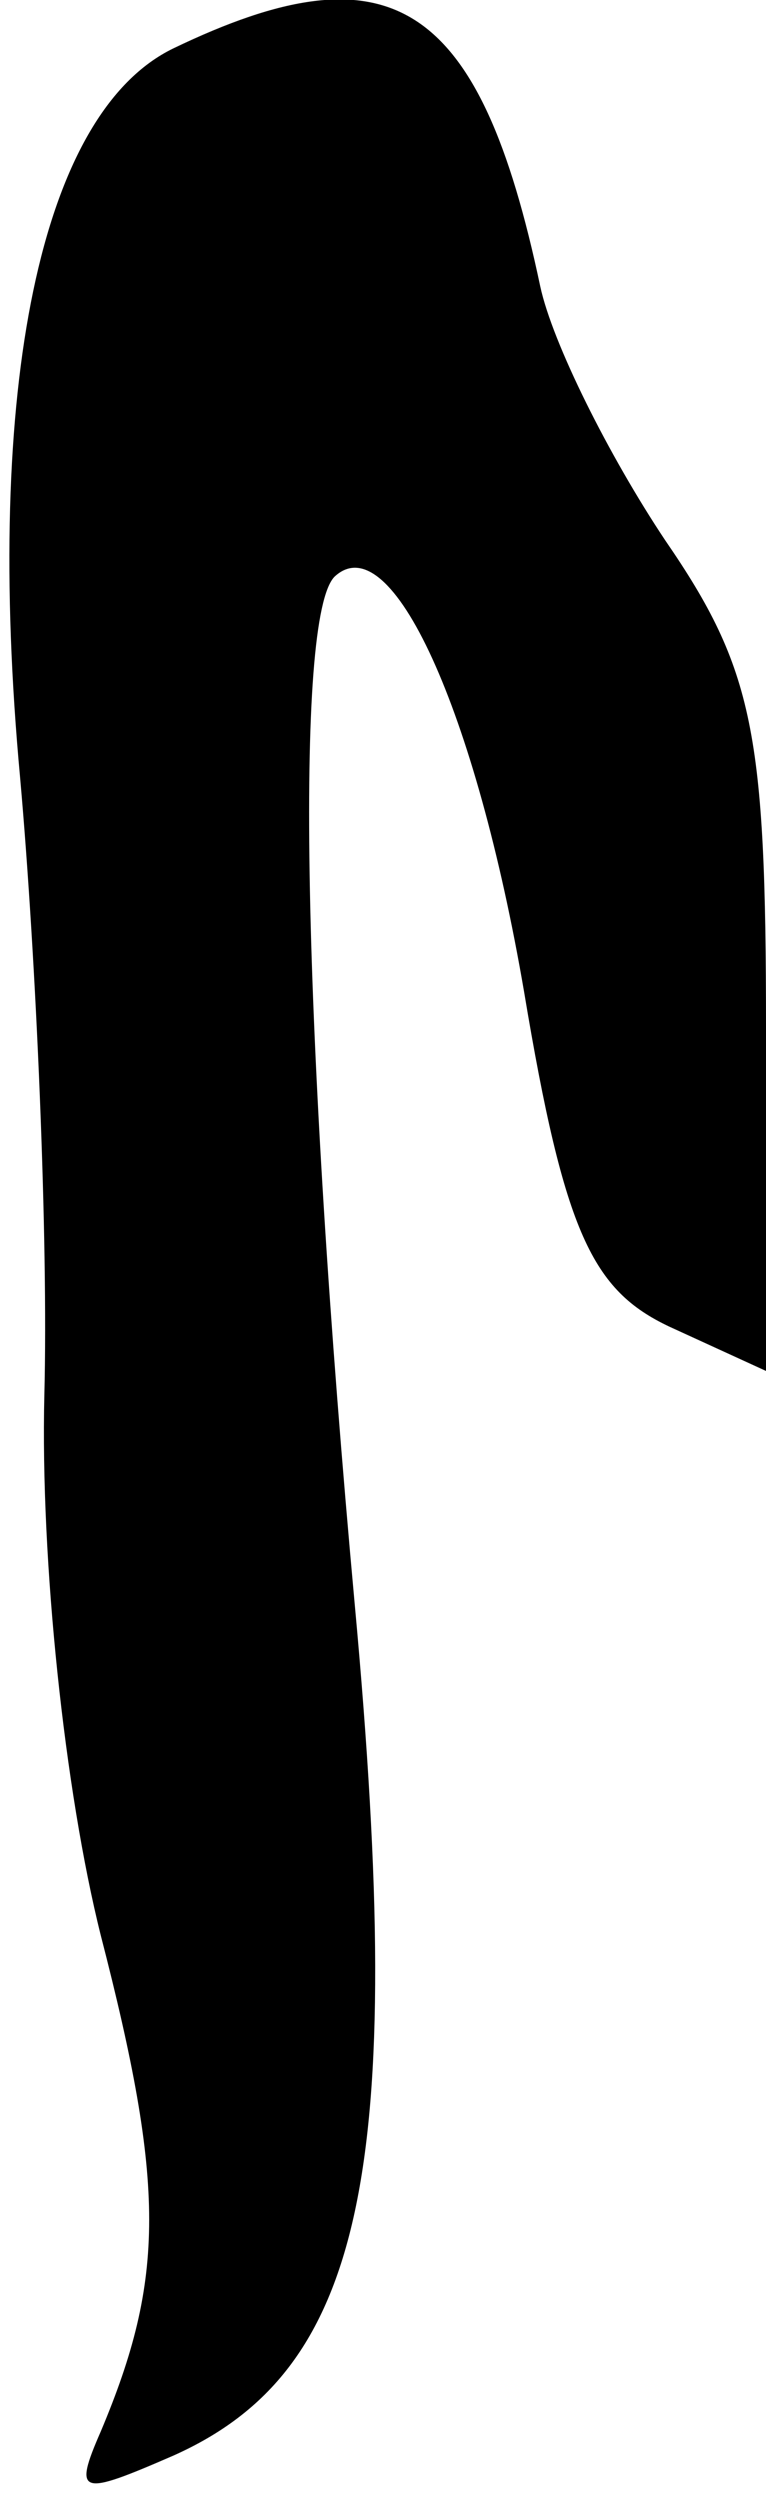 <?xml version="1.0" standalone="no"?>
<!DOCTYPE svg PUBLIC "-//W3C//DTD SVG 20010904//EN"
 "http://www.w3.org/TR/2001/REC-SVG-20010904/DTD/svg10.dtd">
<svg version="1.0" xmlns="http://www.w3.org/2000/svg"
 width="19pt" height="62pt" viewBox="0 0 19 62"
 preserveAspectRatio="xMidYMid meet">
<g transform="translate(0,62) scale(0.1,-0.1)"
fill="#000000" stroke="none">
<path fill="#000000" stroke="none" d="M43 608 c-33 -16 -47 -84 -38 -181 4
-45 7 -114 6 -153 -1 -41 5 -98 14 -134 16 -62 16 -85 0 -123 -7 -16 -5 -16
18 -6 47 21 58 70 45 211 -13 142 -15 245 -5 255 14 13 35 -33 47 -103 10 -60
17 -74 36 -83 l24 -11 0 85 c0 73 -3 89 -25 121 -14 21 -28 49 -31 63 -15 71
-37 85 -91 59z"/>
</g>
</svg>

